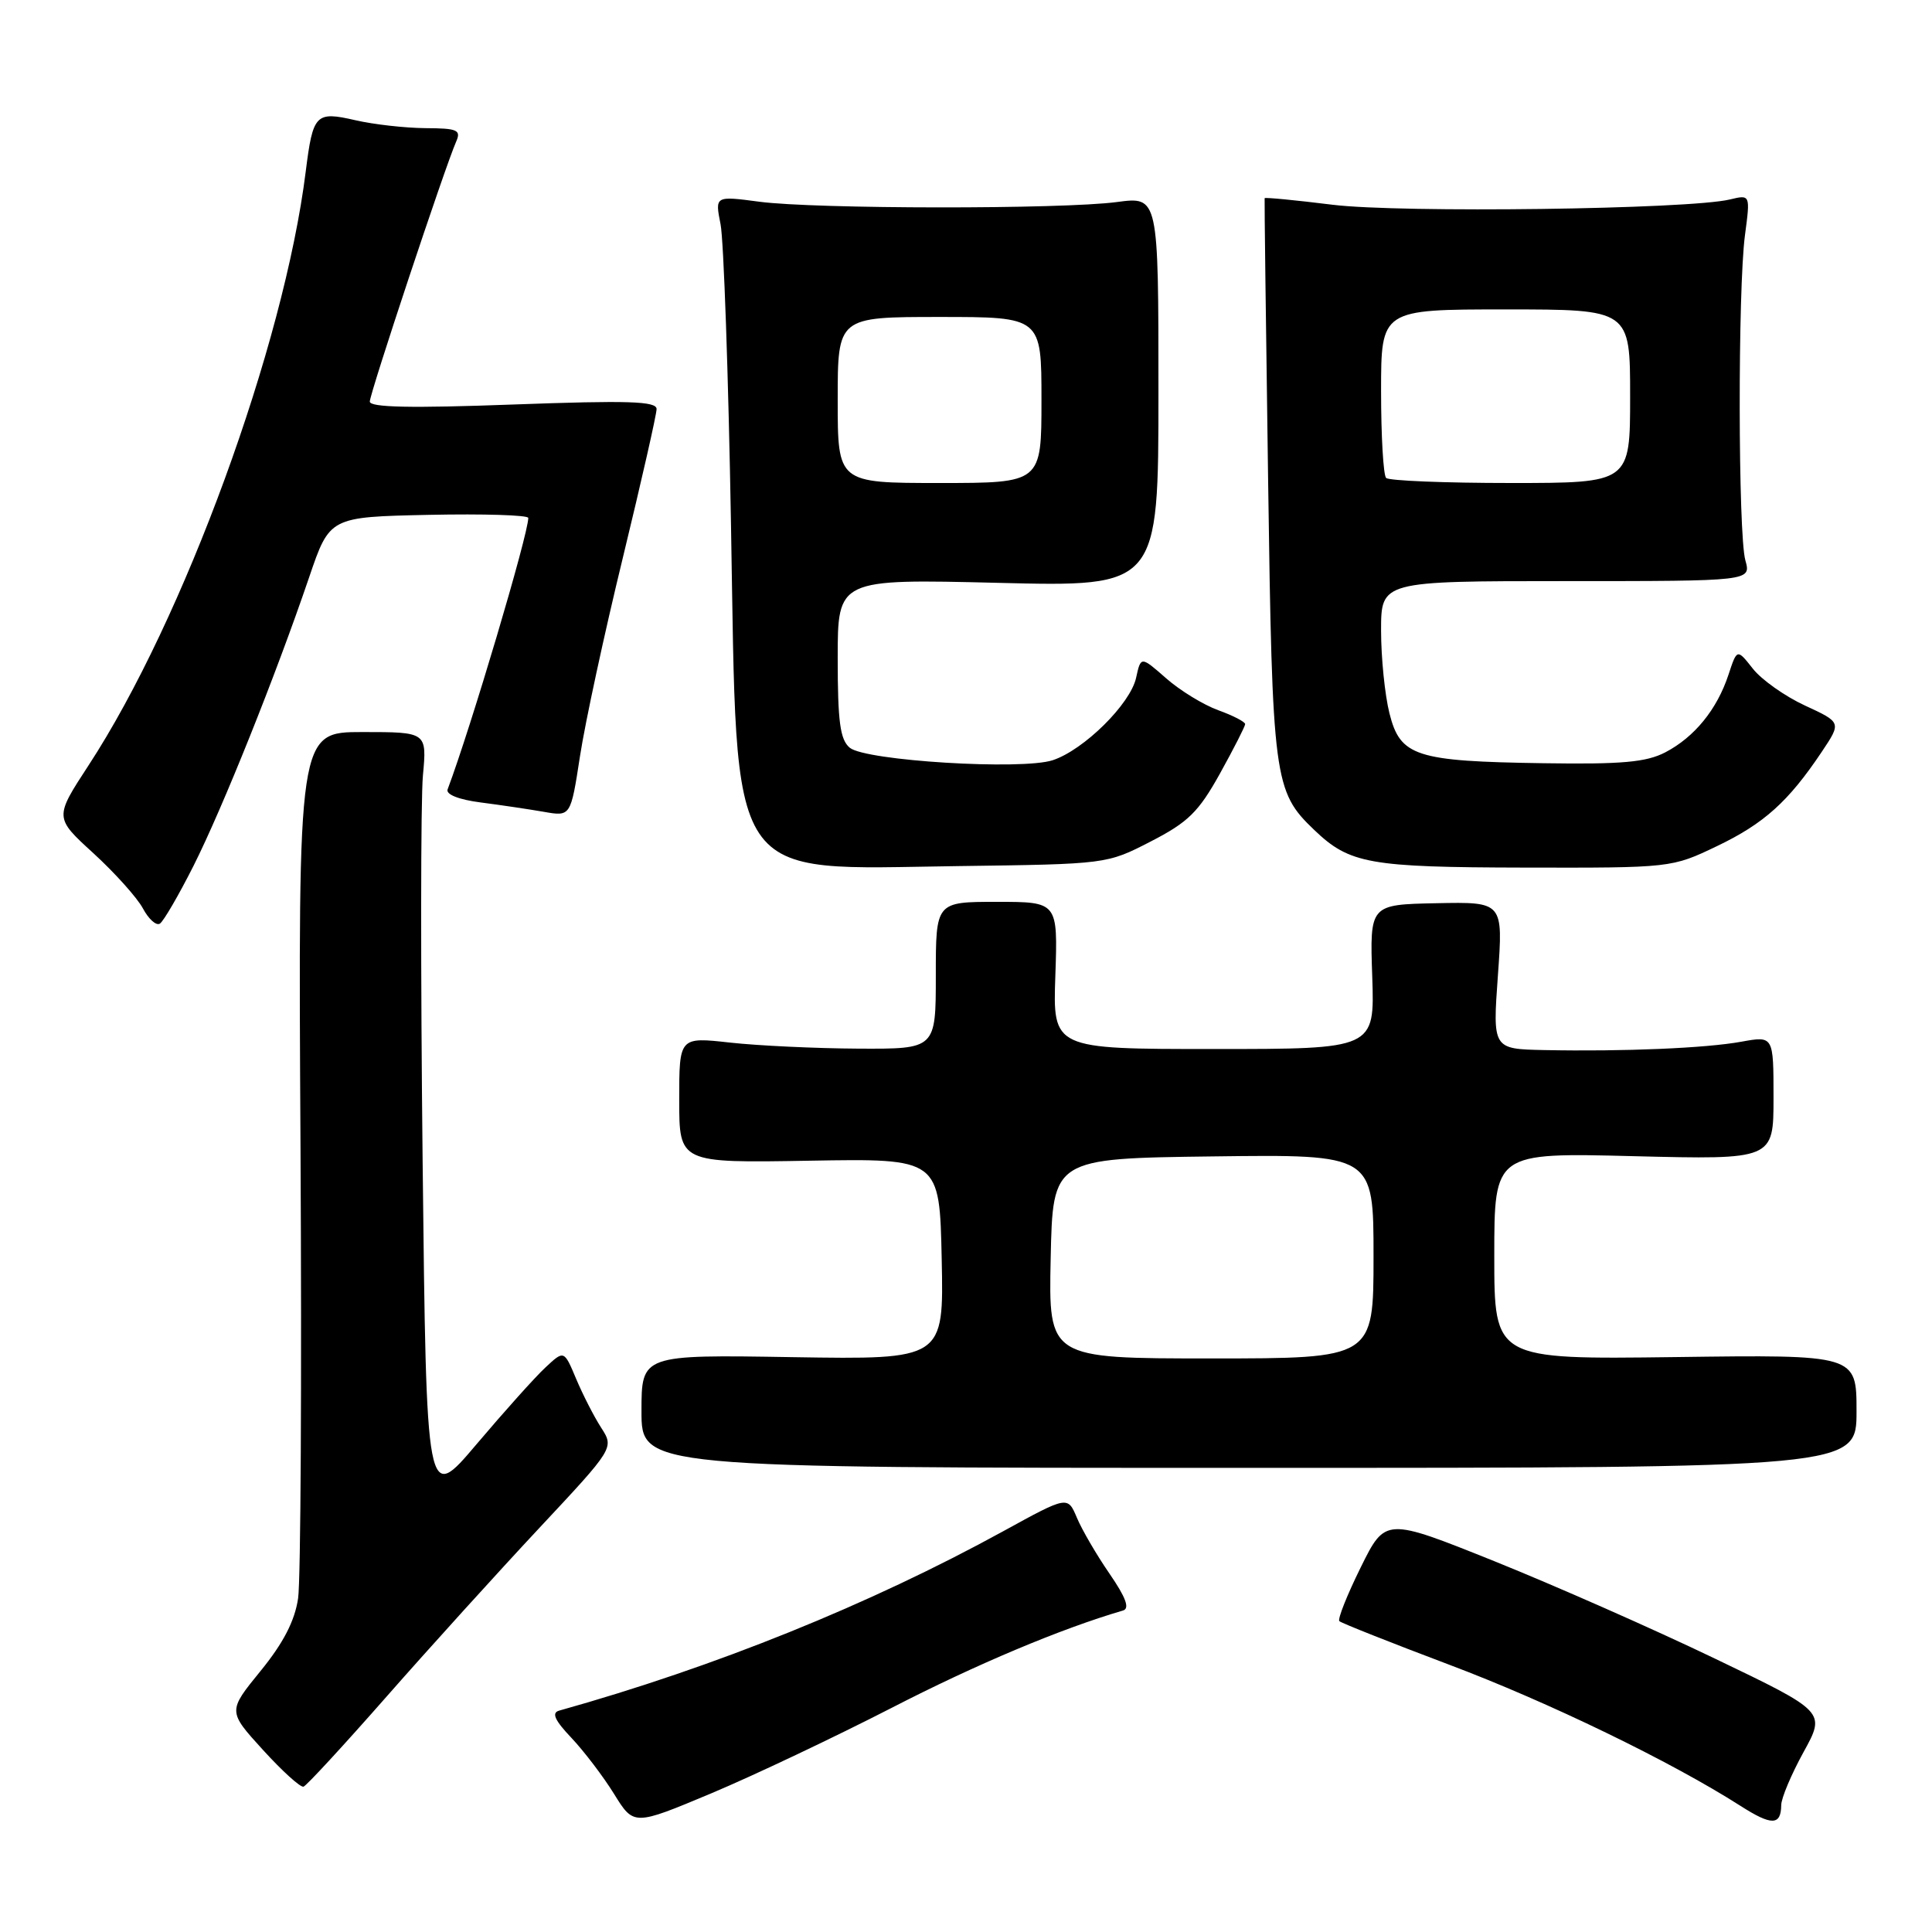 <?xml version="1.0" encoding="UTF-8" standalone="no"?>
<!DOCTYPE svg PUBLIC "-//W3C//DTD SVG 1.1//EN" "http://www.w3.org/Graphics/SVG/1.1/DTD/svg11.dtd" >
<svg xmlns="http://www.w3.org/2000/svg" xmlns:xlink="http://www.w3.org/1999/xlink" version="1.1" viewBox="0 0 256 256">
 <g >
 <path fill="currentColor"
d=" M 118.13 226.31 C 129.33 220.54 140.58 215.81 148.81 213.40 C 149.72 213.13 149.19 211.68 147.01 208.51 C 145.30 206.03 143.36 202.70 142.69 201.10 C 141.47 198.21 141.47 198.21 132.98 202.87 C 115.24 212.61 94.77 220.88 74.08 226.67 C 73.06 226.96 73.50 227.94 75.72 230.28 C 77.39 232.05 79.94 235.40 81.37 237.71 C 83.98 241.93 83.98 241.93 94.24 237.63 C 99.88 235.26 110.63 230.16 118.13 226.31 Z  M 236.02 239.19 C 236.03 238.26 237.36 235.10 238.98 232.16 C 241.92 226.82 241.92 226.82 227.21 219.76 C 219.12 215.87 205.99 210.08 198.04 206.88 C 183.57 201.07 183.57 201.07 180.29 207.71 C 178.49 211.36 177.22 214.55 177.47 214.81 C 177.73 215.06 184.28 217.66 192.02 220.58 C 205.12 225.51 221.44 233.42 230.61 239.28 C 234.75 241.93 235.99 241.91 236.02 239.19 Z  M 51.22 224.81 C 56.87 218.38 65.97 208.34 71.44 202.49 C 81.38 191.86 81.38 191.86 79.66 189.18 C 78.71 187.71 77.22 184.79 76.34 182.70 C 74.74 178.89 74.74 178.89 72.27 181.20 C 70.91 182.46 66.81 187.04 63.15 191.36 C 56.50 199.22 56.50 199.22 56.00 153.86 C 55.73 128.91 55.74 105.91 56.04 102.75 C 56.57 97.00 56.57 97.00 48.04 97.00 C 39.50 97.00 39.50 97.00 39.82 152.25 C 39.99 182.64 39.85 209.43 39.50 211.79 C 39.06 214.78 37.54 217.72 34.52 221.42 C 30.18 226.75 30.18 226.75 34.84 231.87 C 37.40 234.68 39.82 236.88 40.22 236.74 C 40.62 236.61 45.57 231.24 51.22 224.81 Z  M 246.00 187.00 C 246.00 179.50 246.00 179.50 222.00 179.82 C 198.00 180.13 198.00 180.13 198.00 166.43 C 198.00 152.73 198.00 152.73 216.50 153.20 C 235.00 153.66 235.00 153.66 235.00 145.46 C 235.00 137.26 235.00 137.26 230.75 138.03 C 226.04 138.89 215.15 139.35 204.64 139.14 C 197.78 139.00 197.78 139.00 198.48 129.25 C 199.18 119.50 199.18 119.50 190.34 119.68 C 181.50 119.86 181.50 119.86 181.83 129.43 C 182.15 139.00 182.15 139.00 160.83 139.00 C 139.50 139.00 139.50 139.00 139.84 129.25 C 140.17 119.50 140.17 119.50 132.09 119.50 C 124.00 119.50 124.00 119.50 124.00 129.25 C 124.00 139.00 124.00 139.00 113.75 138.95 C 108.11 138.92 100.46 138.56 96.75 138.15 C 90.00 137.40 90.00 137.40 90.00 145.75 C 90.00 154.10 90.00 154.10 107.25 153.80 C 124.50 153.50 124.50 153.50 124.78 166.83 C 125.06 180.15 125.06 180.15 105.03 179.83 C 85.00 179.50 85.00 179.50 85.00 187.00 C 85.00 194.50 85.00 194.50 165.50 194.50 C 246.00 194.50 246.00 194.50 246.00 187.00 Z  M 25.65 114.71 C 29.50 107.06 36.52 89.55 40.96 76.50 C 43.68 68.50 43.68 68.50 56.84 68.22 C 64.08 68.07 70.00 68.25 70.00 68.63 C 70.00 70.79 62.39 96.42 59.31 104.60 C 59.06 105.27 60.81 105.96 63.70 106.33 C 66.34 106.67 70.10 107.23 72.06 107.57 C 75.62 108.20 75.62 108.20 76.85 100.21 C 77.52 95.81 80.08 83.95 82.54 73.86 C 84.99 63.76 87.00 54.92 87.00 54.20 C 87.00 53.16 83.27 53.04 68.00 53.60 C 54.47 54.10 49.00 53.99 49.00 53.21 C 49.00 52.13 58.96 22.13 60.45 18.75 C 61.12 17.22 60.60 17.00 56.36 16.98 C 53.69 16.96 49.51 16.49 47.09 15.93 C 41.82 14.72 41.47 15.09 40.51 22.73 C 37.63 45.80 24.35 82.11 11.73 101.42 C 7.21 108.34 7.21 108.34 12.38 113.06 C 15.22 115.66 18.17 118.95 18.93 120.36 C 19.68 121.77 20.69 122.69 21.18 122.39 C 21.66 122.09 23.67 118.64 25.65 114.71 Z  M 152.48 111.50 C 157.44 108.95 158.82 107.59 161.65 102.50 C 163.48 99.20 164.98 96.25 164.99 95.95 C 164.99 95.65 163.40 94.82 161.43 94.11 C 159.47 93.40 156.36 91.50 154.52 89.88 C 151.17 86.94 151.17 86.94 150.54 89.81 C 149.78 93.28 143.63 99.36 139.50 100.73 C 135.41 102.08 114.69 100.81 112.60 99.08 C 111.32 98.02 111.00 95.65 111.00 87.23 C 111.00 76.71 111.00 76.71 132.25 77.23 C 153.50 77.76 153.50 77.76 153.50 51.90 C 153.50 26.04 153.50 26.04 148.00 26.77 C 140.71 27.74 108.06 27.71 100.62 26.73 C 94.73 25.95 94.73 25.95 95.48 29.73 C 95.89 31.80 96.52 49.70 96.86 69.50 C 97.72 117.89 95.90 115.17 127.08 114.76 C 146.64 114.50 146.66 114.50 152.48 111.50 Z  M 227.50 112.12 C 233.73 109.14 236.98 106.22 241.40 99.61 C 244.00 95.72 244.00 95.72 239.17 93.49 C 236.51 92.26 233.40 90.06 232.26 88.60 C 230.17 85.95 230.17 85.95 229.03 89.41 C 227.51 94.01 224.53 97.67 220.66 99.69 C 218.13 101.00 214.91 101.29 204.50 101.13 C 187.56 100.88 185.54 100.22 184.11 94.52 C 183.50 92.09 183.00 87.16 183.00 83.56 C 183.00 77.00 183.00 77.00 207.52 77.00 C 232.04 77.00 232.04 77.00 231.27 74.25 C 230.30 70.78 230.26 38.30 231.22 31.14 C 231.93 25.78 231.93 25.78 229.22 26.43 C 223.80 27.74 185.57 28.24 176.57 27.13 C 171.66 26.52 167.61 26.13 167.57 26.26 C 167.53 26.39 167.74 43.15 168.03 63.50 C 168.59 103.34 168.79 104.86 174.14 109.97 C 178.83 114.46 181.39 114.92 202.00 114.96 C 221.45 115.00 221.51 114.99 227.50 112.12 Z  M 139.22 166.75 C 139.50 153.50 139.50 153.50 160.75 153.23 C 182.00 152.96 182.00 152.96 182.00 166.48 C 182.00 180.00 182.00 180.00 160.47 180.00 C 138.94 180.00 138.94 180.00 139.22 166.75 Z  M 111.00 53.00 C 111.00 42.00 111.00 42.00 124.50 42.00 C 138.00 42.00 138.00 42.00 138.00 53.00 C 138.00 64.00 138.00 64.00 124.50 64.00 C 111.00 64.00 111.00 64.00 111.00 53.00 Z  M 183.67 63.33 C 183.30 62.97 183.00 57.79 183.00 51.83 C 183.00 41.00 183.00 41.00 199.50 41.00 C 216.00 41.00 216.00 41.00 216.00 52.50 C 216.00 64.00 216.00 64.00 200.17 64.00 C 191.46 64.00 184.03 63.70 183.67 63.33 Z "/>
</g>
</svg>